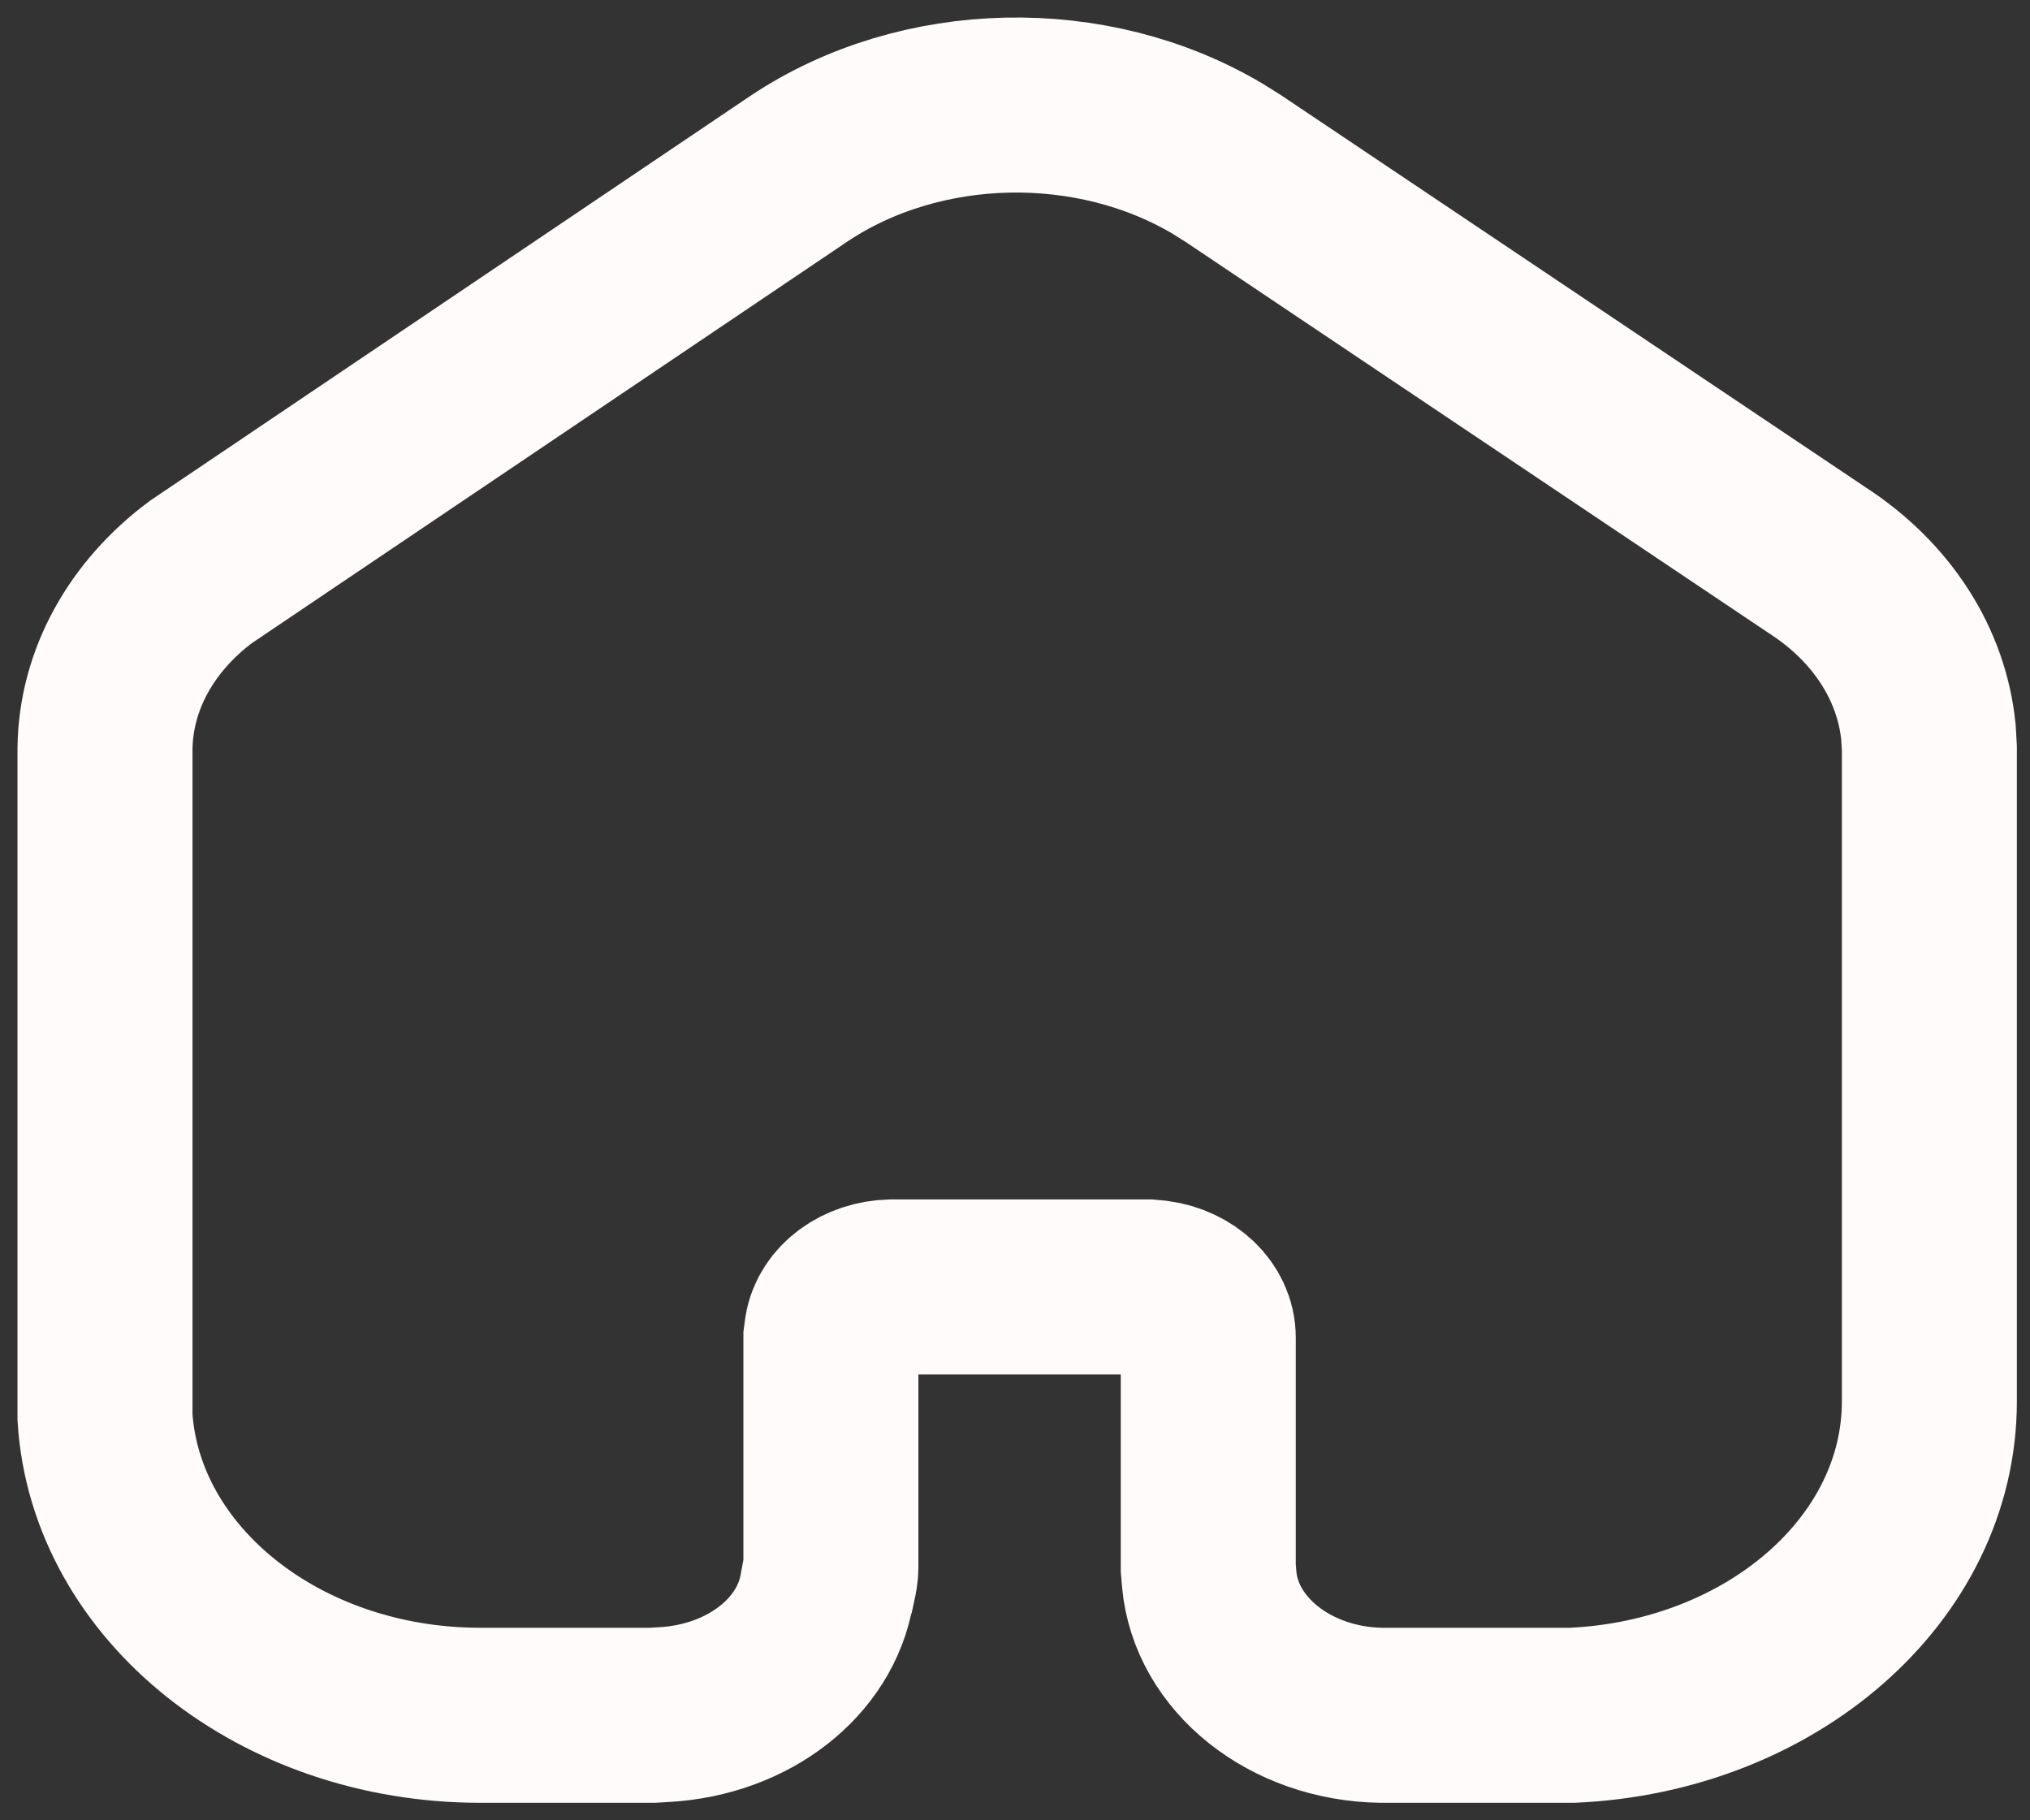 <svg width="58" height="52" viewBox="0 0 58 52" fill="none" xmlns="http://www.w3.org/2000/svg">
<rect x="0" y="0" width="58" height="52" fill="#333333" stroke="none"/>
<path d="M55.098 20.914C54.906 18.984 53.778 17.211 51.94 16.017L35.235 4.813L34.794 4.537C31.202 2.4 26.319 2.492 22.835 4.813L5.743 16.337C4.043 17.602 3.025 19.419 3 21.377V40.489C3.302 45.23 7.993 49 13.727 49H18.637L18.994 48.979C21.381 48.839 23.301 47.346 23.628 45.389L23.658 45.23L23.685 45.182C23.71 45.067 23.74 44.906 23.74 44.77V38.214L23.768 38.005C23.877 37.315 24.591 36.786 25.466 36.763H32.794L33.041 36.786C33.888 36.903 34.522 37.499 34.522 38.214V44.791L34.549 45.115C34.741 47.254 36.851 48.956 39.46 49H44.919C50.596 48.747 55.125 44.837 55.125 40.029V21.377L55.098 20.914Z" stroke="#FFFBFB" stroke-width="5"/>
</svg>
